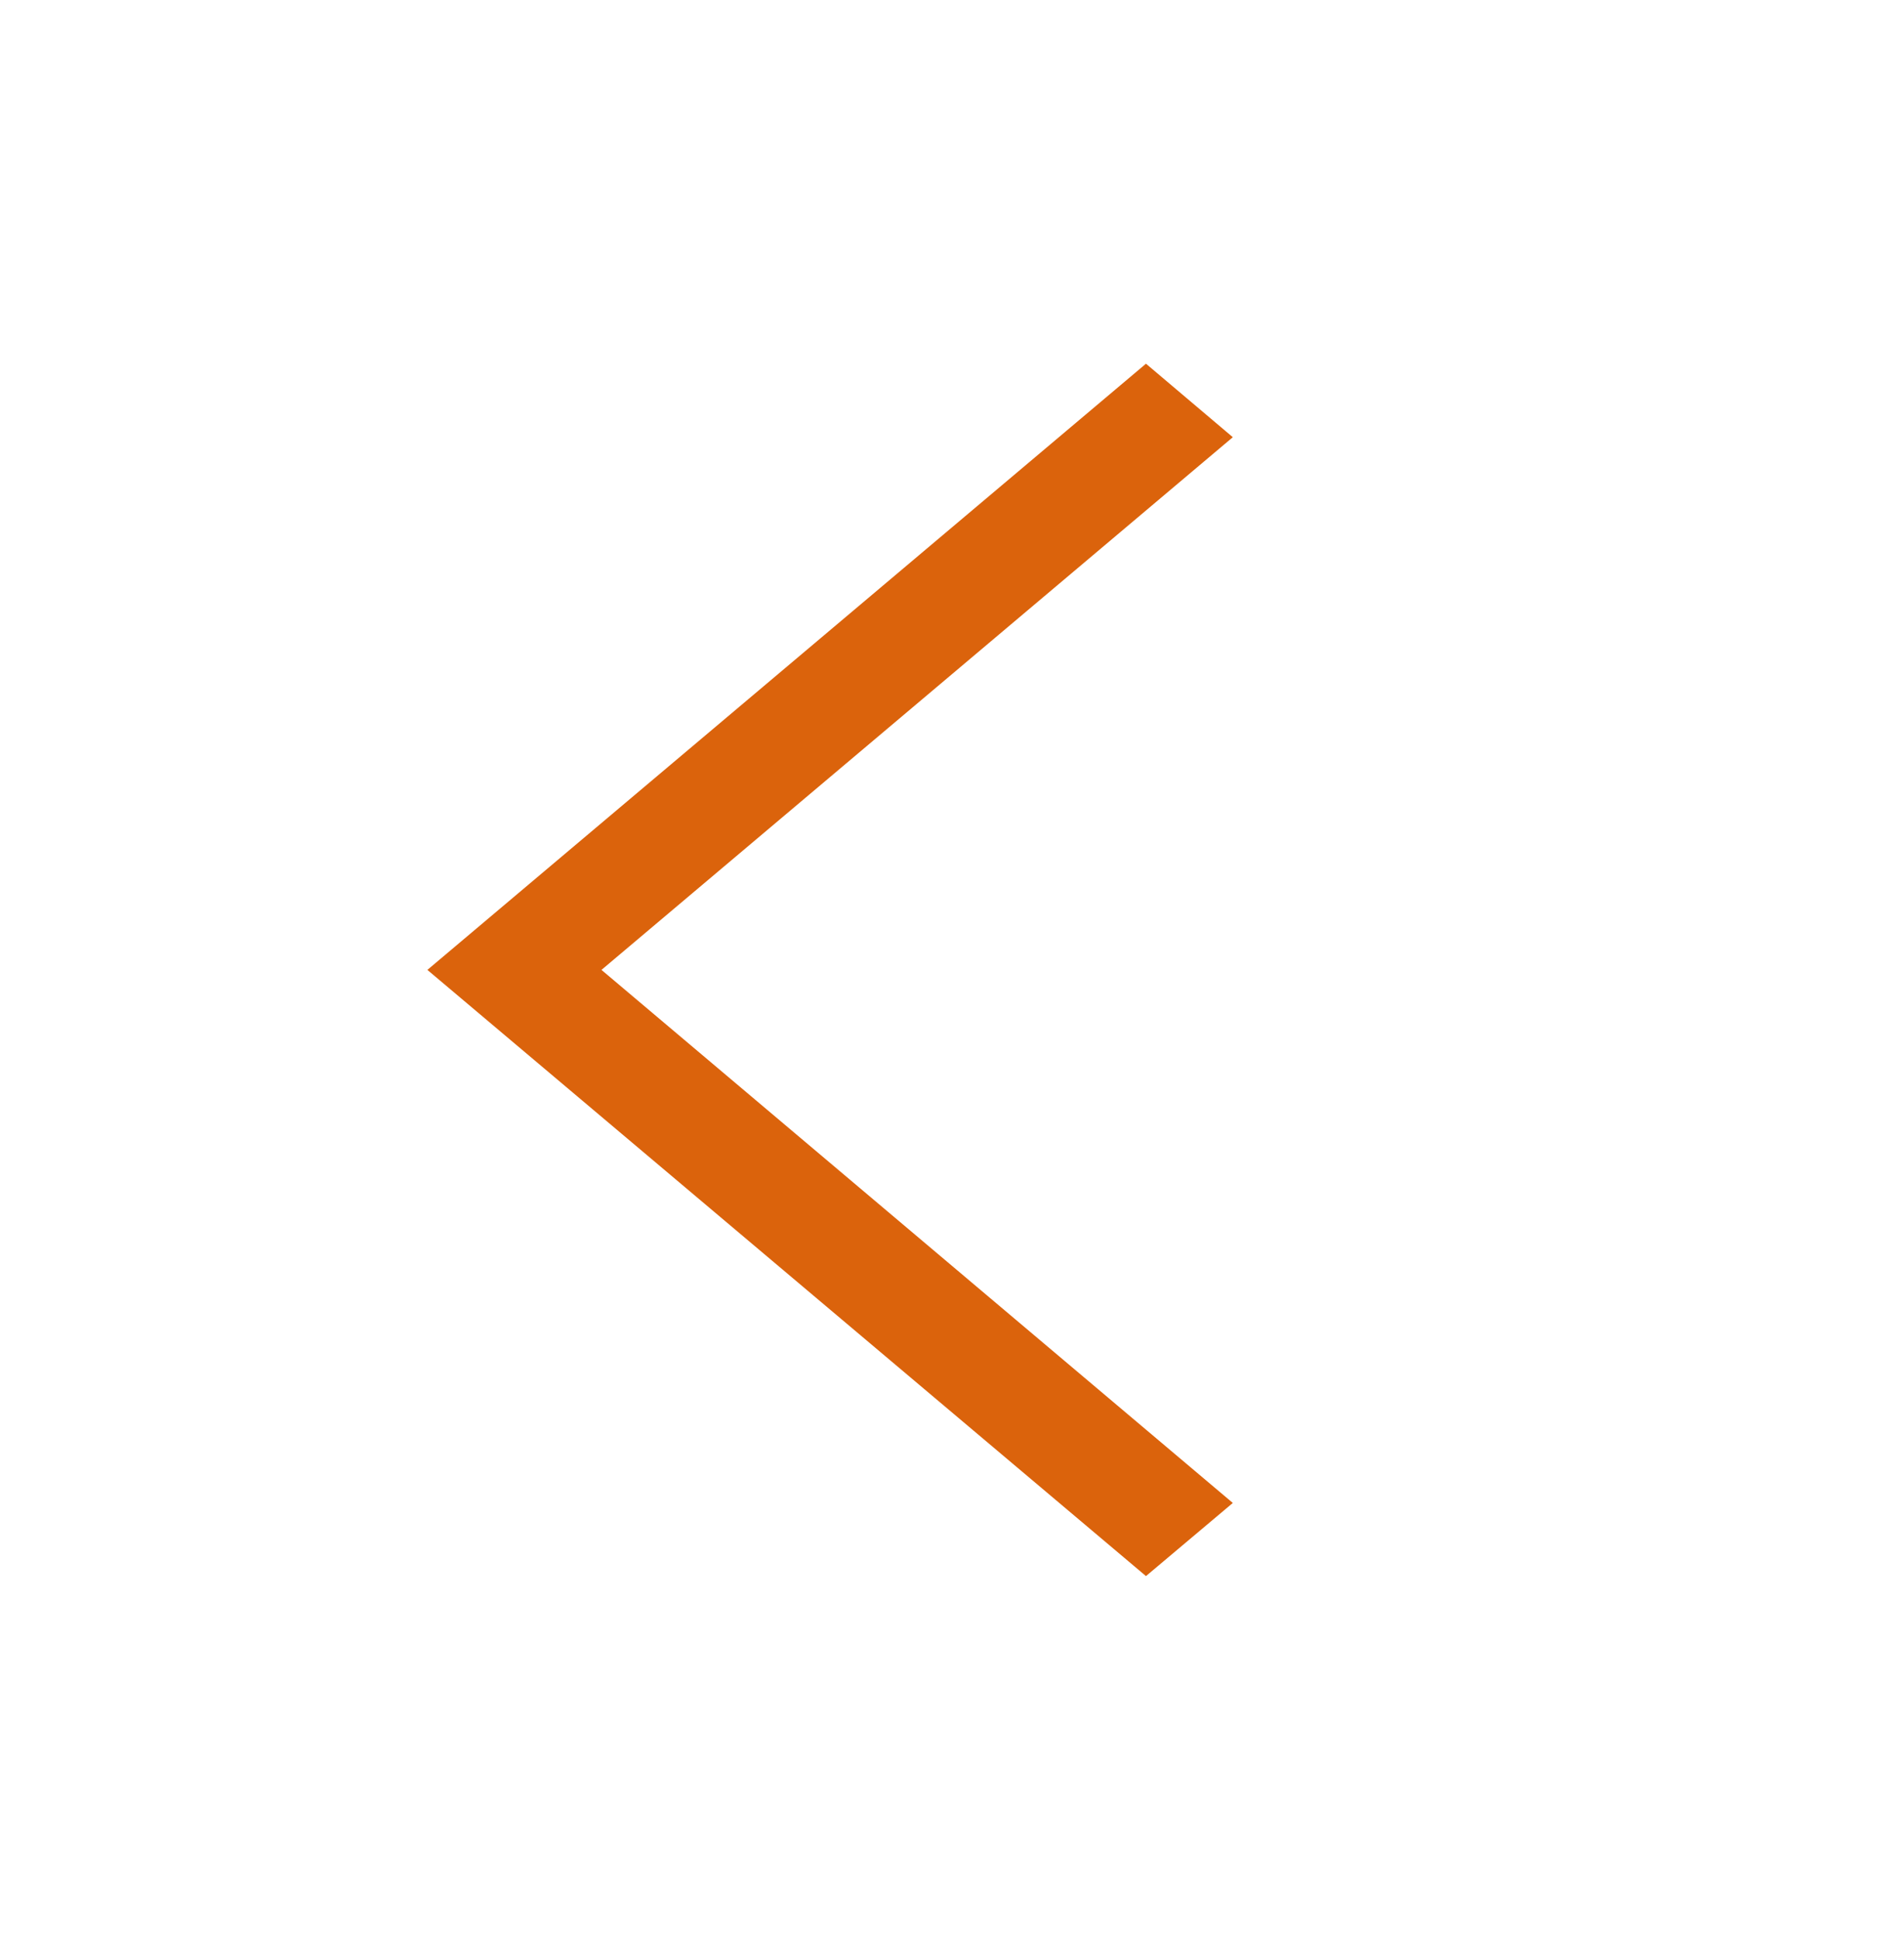 <svg width="164" height="167" viewBox="0 0 164 167" fill="none" xmlns="http://www.w3.org/2000/svg">
<path d="M106.188 37.64L98.708 31.312L36.812 83.5L98.708 135.688L106.188 129.392L51.808 83.5L106.188 37.64Z" fill="#DB630C"/>
</svg>
